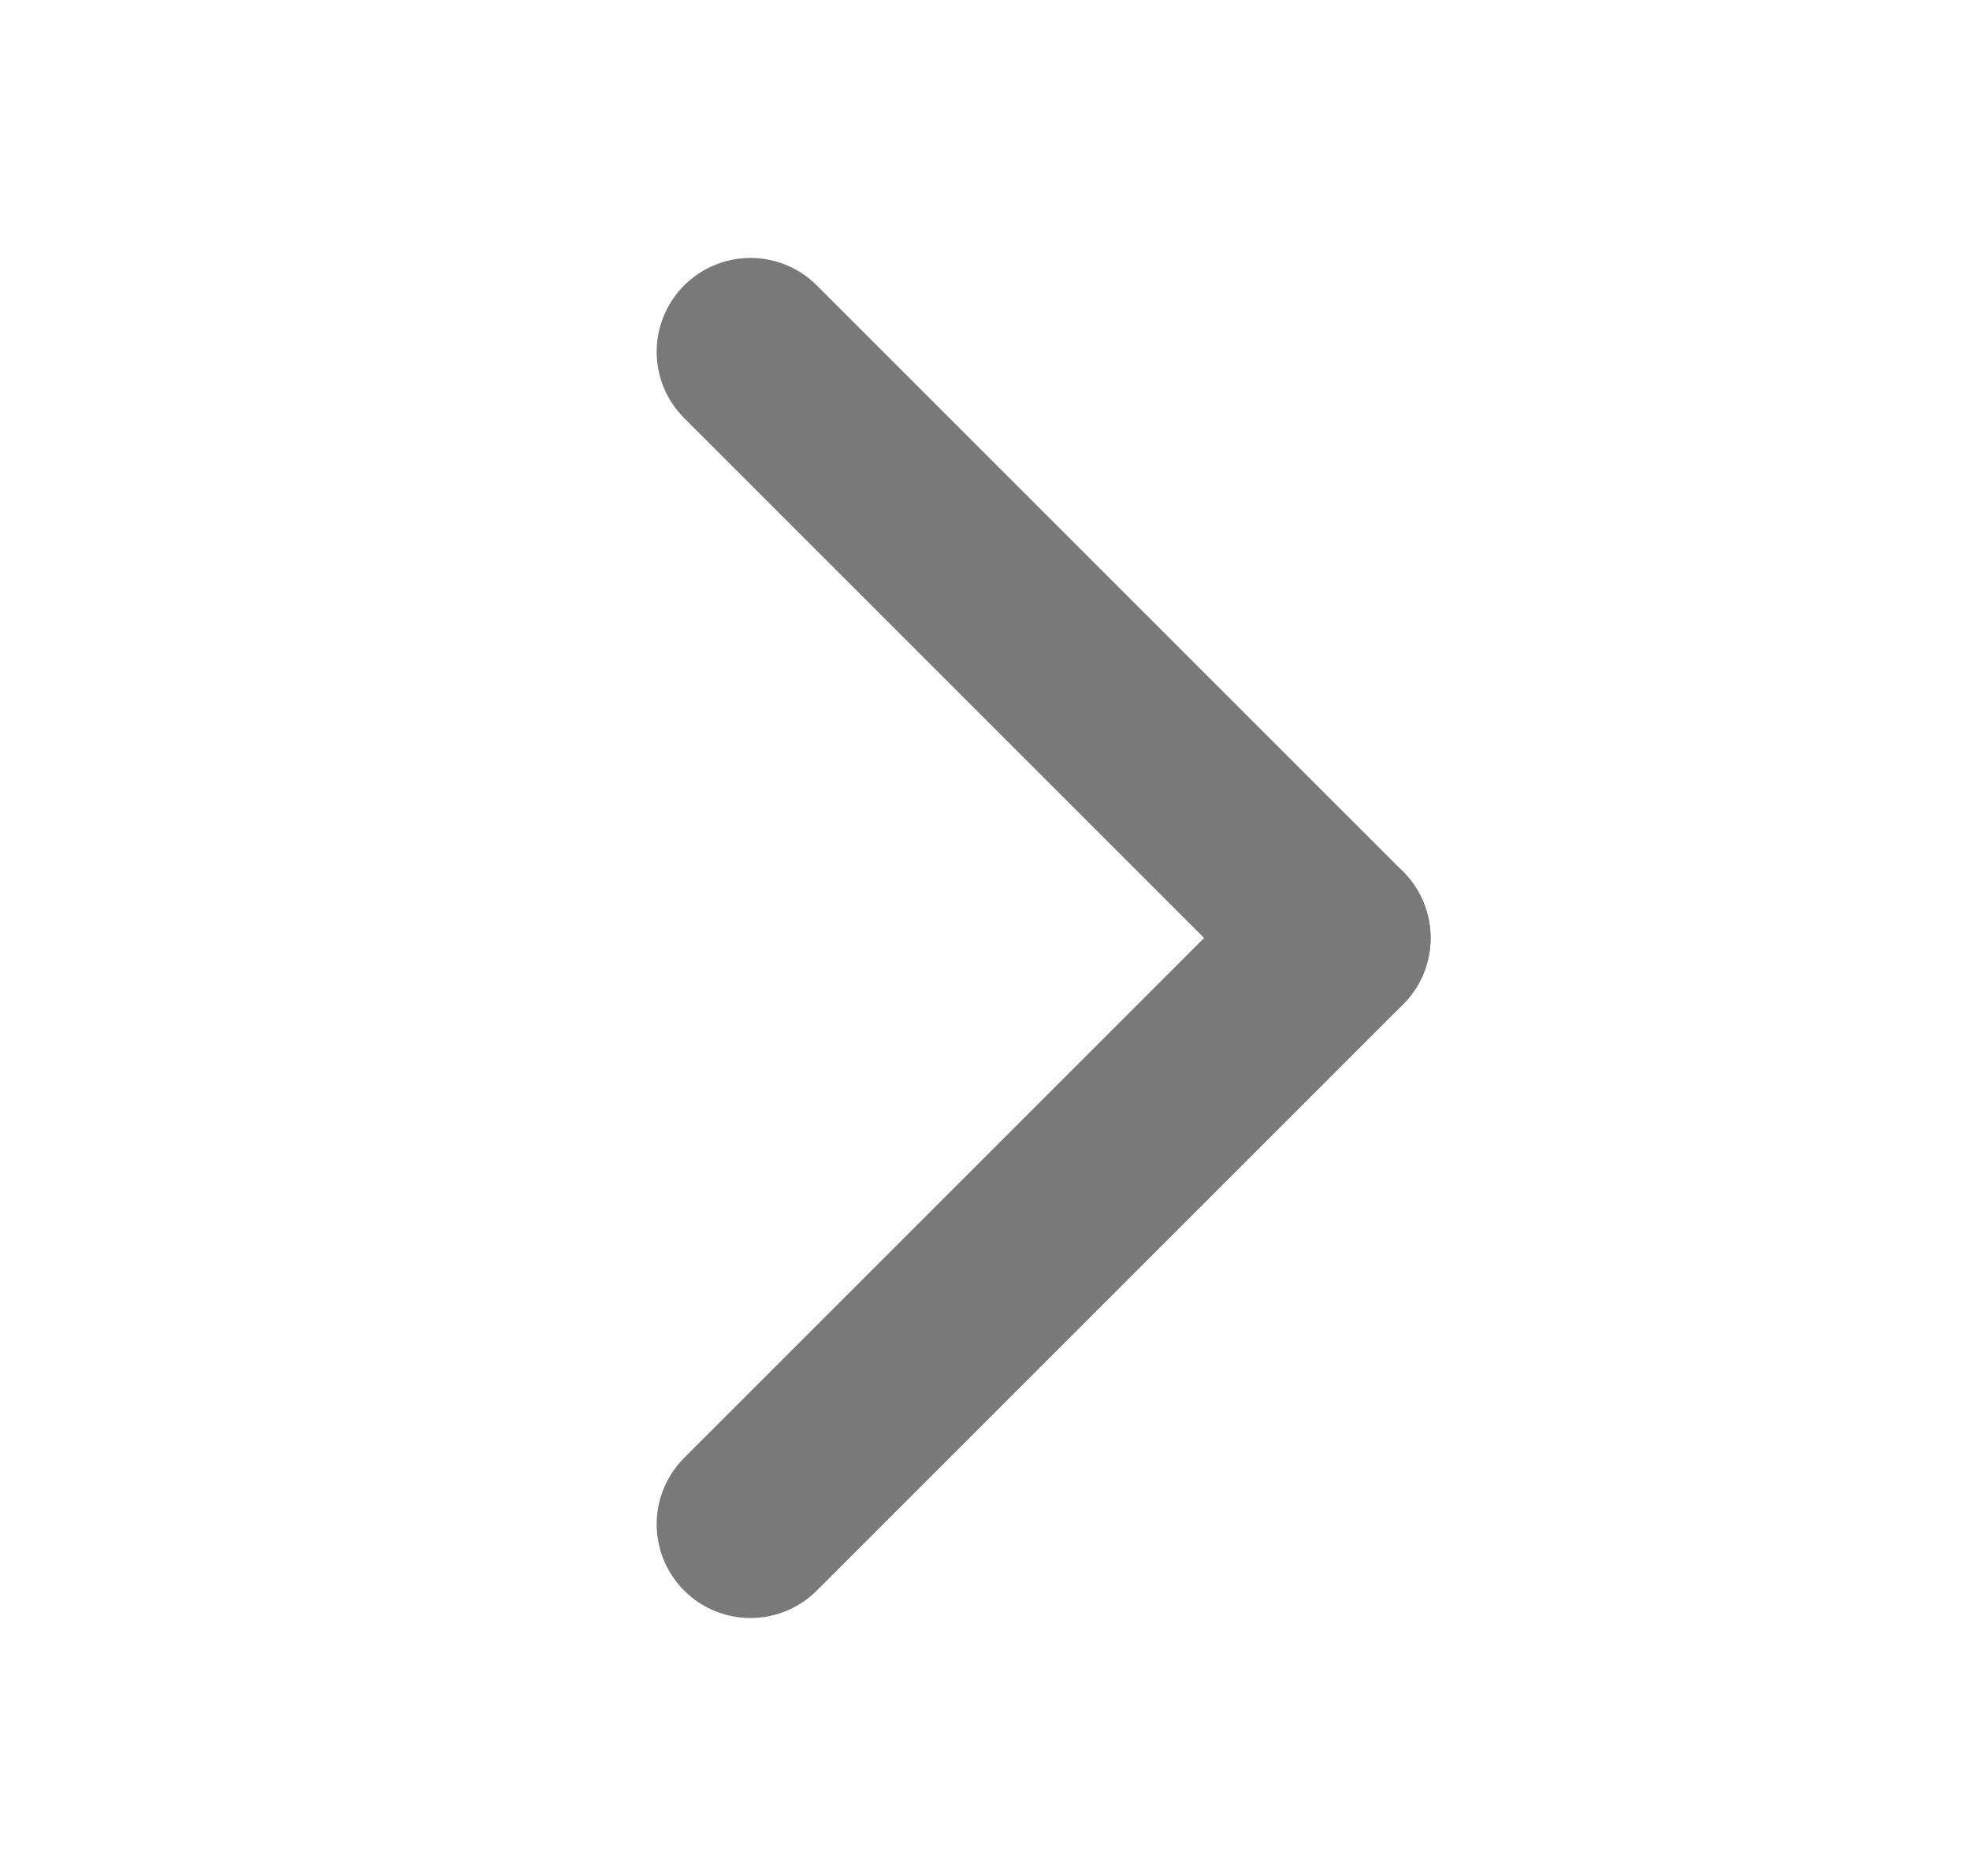 <svg width="21" height="20" viewBox="0 0 21 20" fill="none" xmlns="http://www.w3.org/2000/svg">
<path d="M14.25 10L8 16.25" stroke="#797979" stroke-width="2" stroke-linecap="round" stroke-linejoin="round"/>
<path d="M14.25 10L8 3.75" stroke="#797979" stroke-width="2" stroke-linecap="round" stroke-linejoin="round"/>
</svg>
